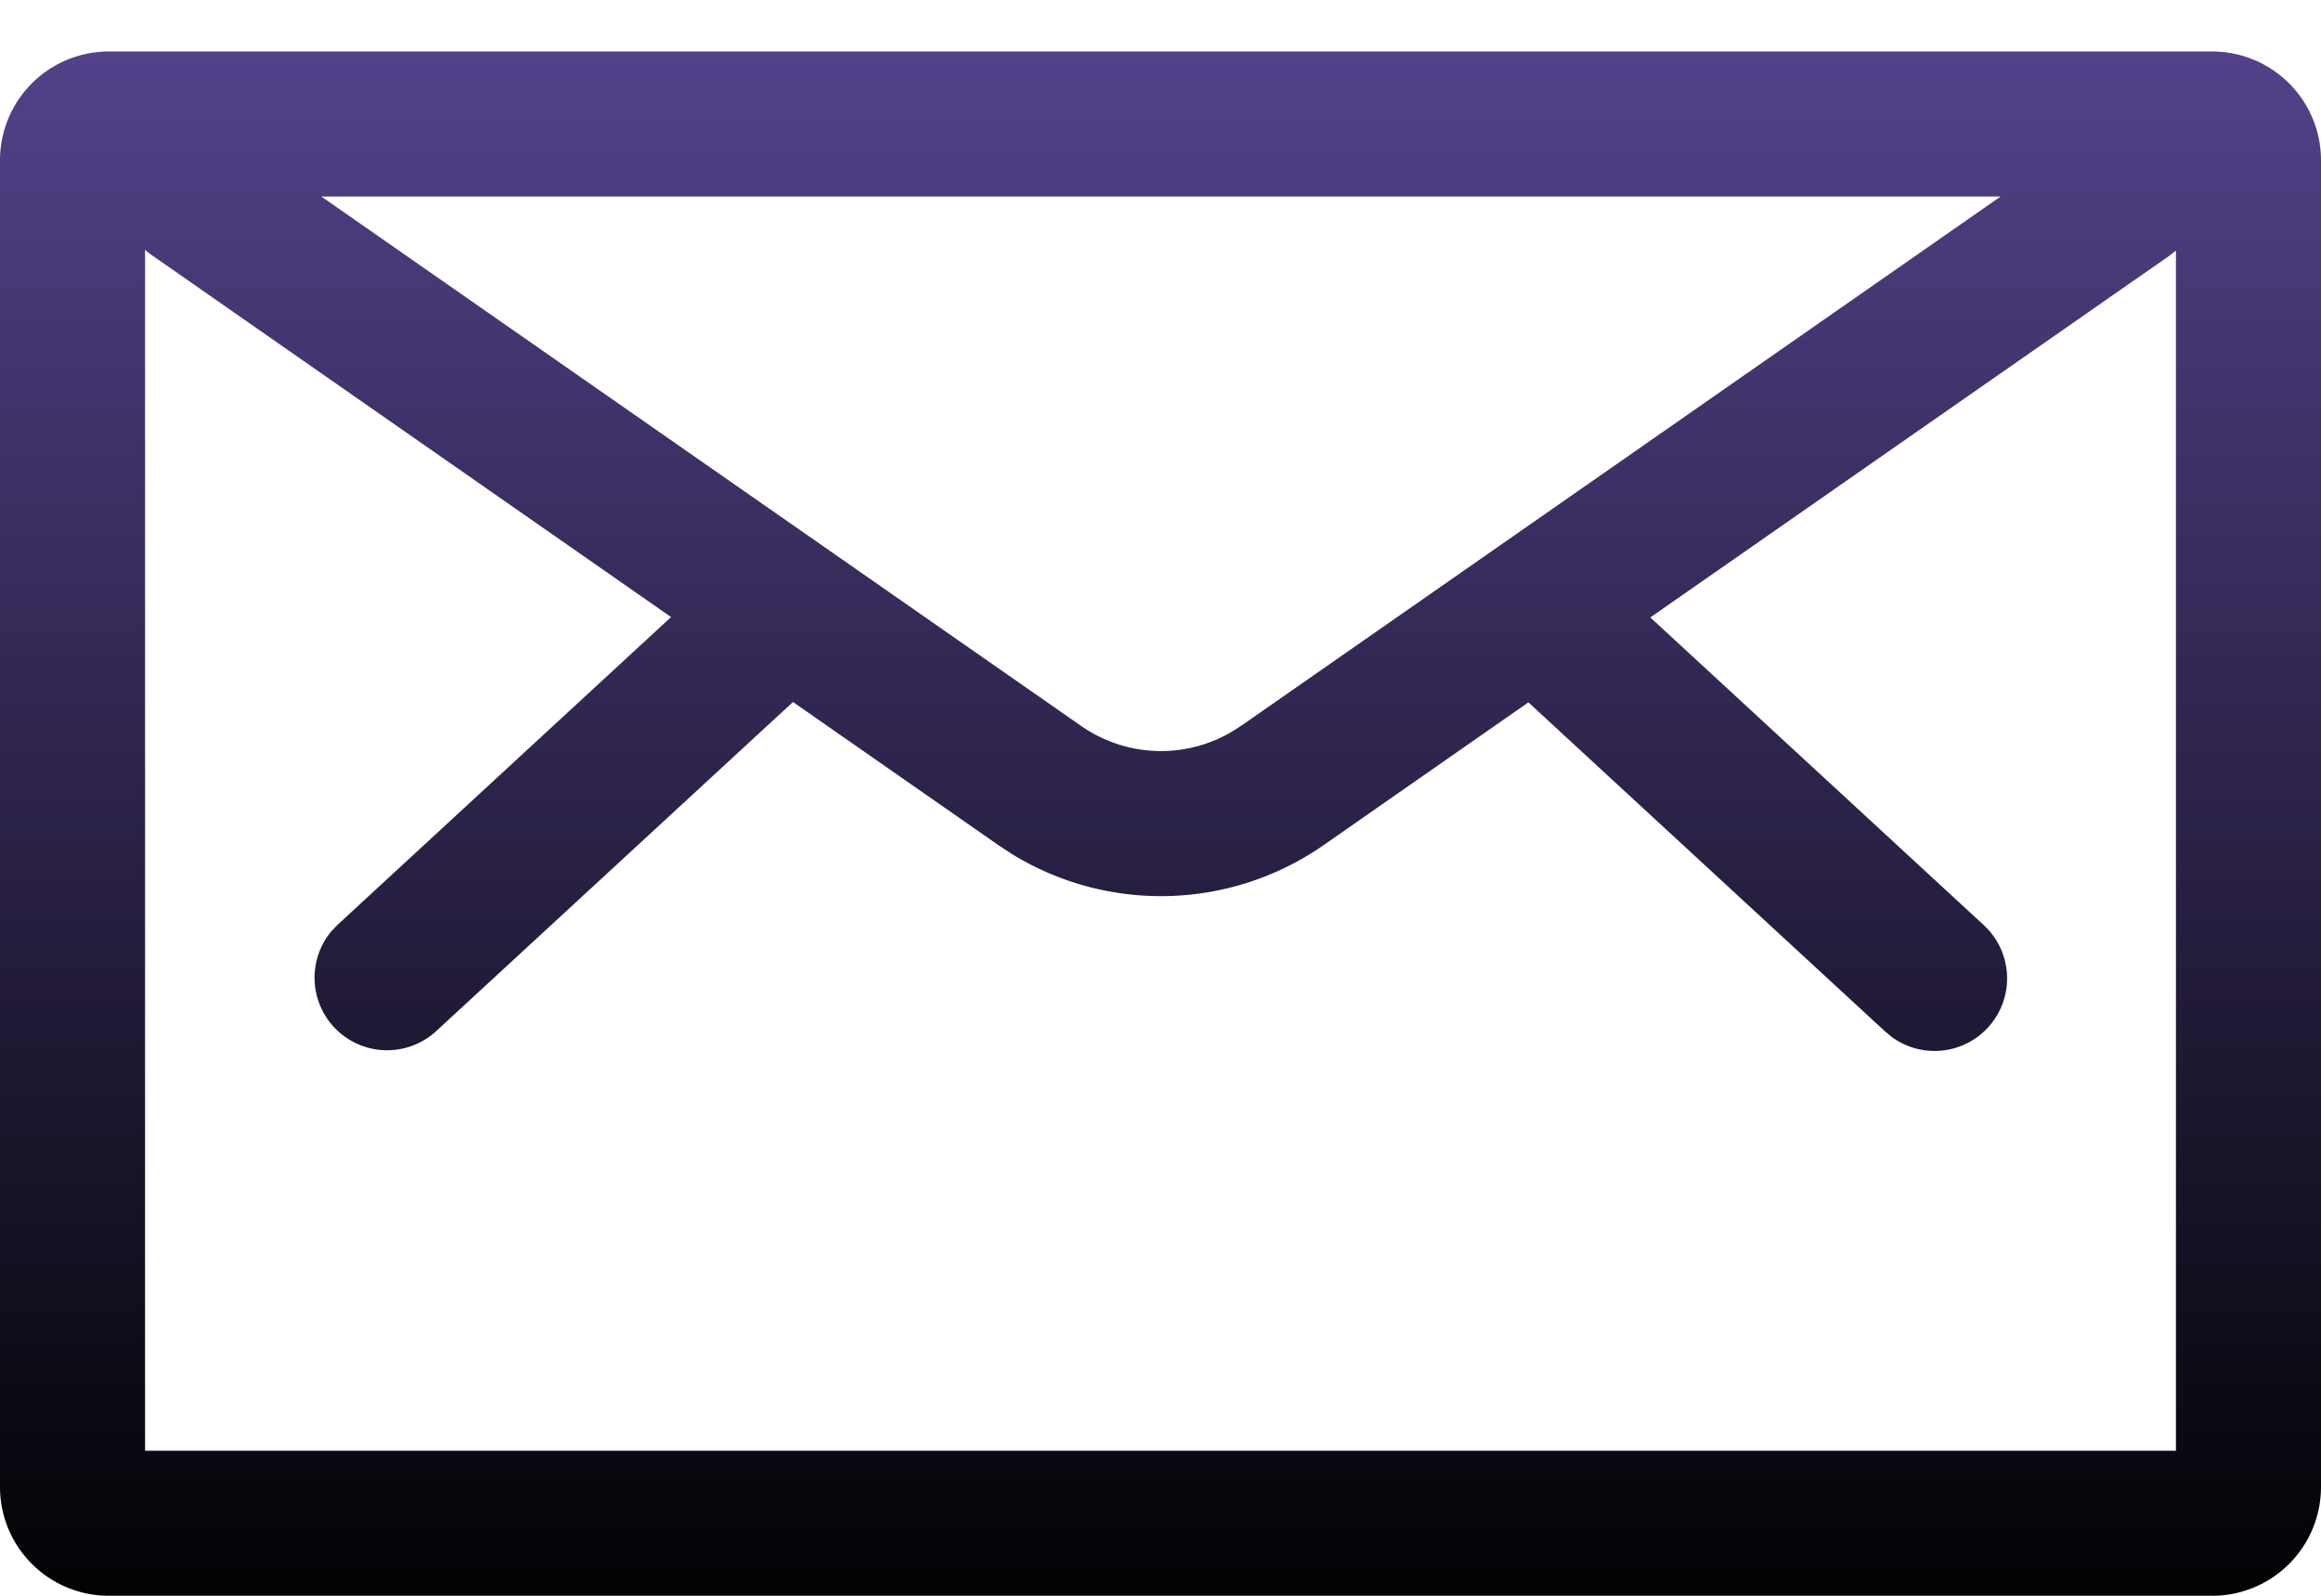 <svg width="32" height="22" xmlns="http://www.w3.org/2000/svg"><defs><linearGradient x1="50%" y1="-1.909%" x2="50%" y2="102.092%" id="a"><stop stop-color="#55438d" offset="0%"/><stop offset="100%"/></linearGradient></defs><path d="M30.5.71a1.5 1.5 0 011.5 1.5V20.5a1.5 1.5 0 01-1.5 1.5h-29A1.5 1.5 0 010 20.5V2.21A1.5 1.5 0 011.5.71h29zM2 3.443V20h28V3.454l-.088.07-7.159 4.988 4.592 4.237a1 1 0 01-1.259 1.55l-.097-.08-4.917-4.536-2.817 1.964a3.925 3.925 0 01-4.308.124l-.187-.123-2.827-1.97-4.922 4.54a1 1 0 01-1.443-1.378l.087-.091 4.597-4.242-7.15-4.983A1.01 1.01 0 012 3.444zm25.583-.734H4.43l10.474 7.298c.617.43 1.417.461 2.061.092l.146-.092 10.472-7.298z" fill="url(#a)"/></svg>